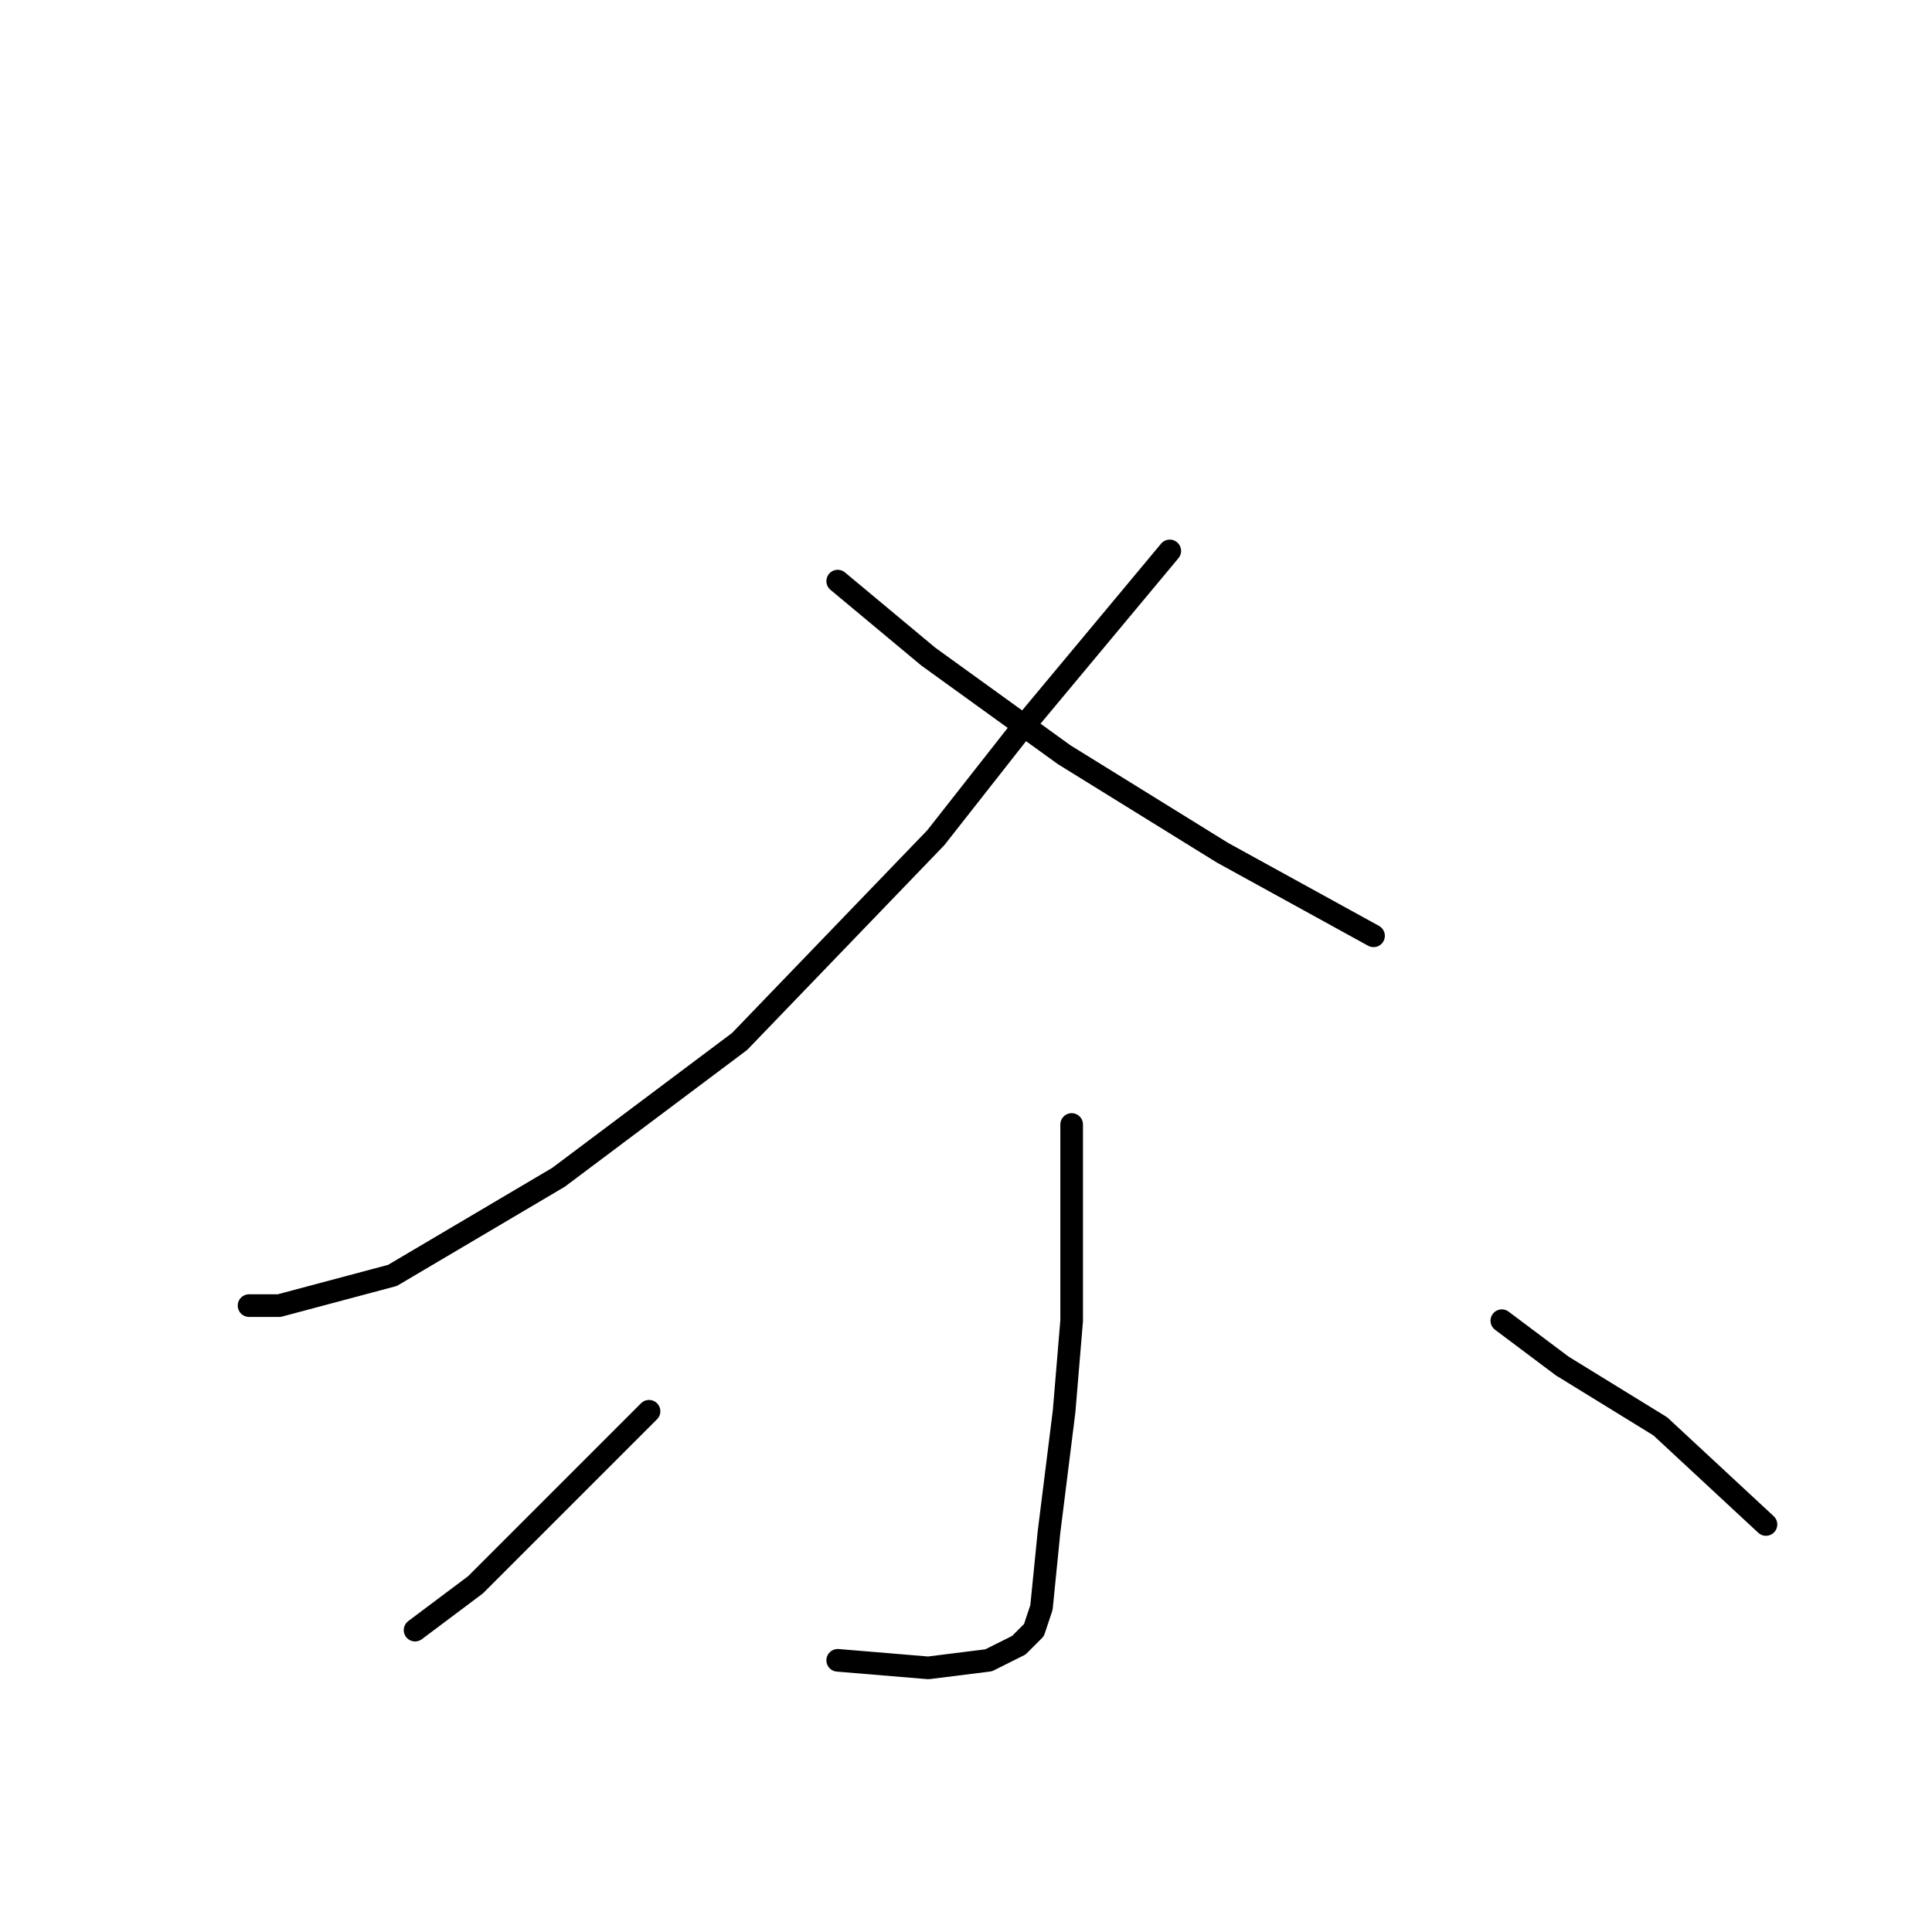 <?xml version="1.0" standalone="no"?>
    <svg width="256" height="256" xmlns="http://www.w3.org/2000/svg" version="1.1">
    <polyline stroke="black" stroke-width="3" stroke-linecap="round" fill="transparent" stroke-linejoin="round" points="155 73 135 97 124 111 98 138 74 156 52 169 37 173 33 173 33 173 " />
        <polyline stroke="black" stroke-width="3" stroke-linecap="round" fill="transparent" stroke-linejoin="round" points="111 77 123 87 141 100 162 113 182 124 182 124 " />
        <polyline stroke="black" stroke-width="3" stroke-linecap="round" fill="transparent" stroke-linejoin="round" points="142 149 142 157 142 175 141 187 139 203 138 213 137 216 135 218 131 220 123 221 111 220 111 220 " />
        <polyline stroke="black" stroke-width="3" stroke-linecap="round" fill="transparent" stroke-linejoin="round" points="86 187 74 199 63 210 55 216 55 216 " />
        <polyline stroke="black" stroke-width="3" stroke-linecap="round" fill="transparent" stroke-linejoin="round" points="199 175 207 181 220 189 234 202 234 202 " />
        </svg>